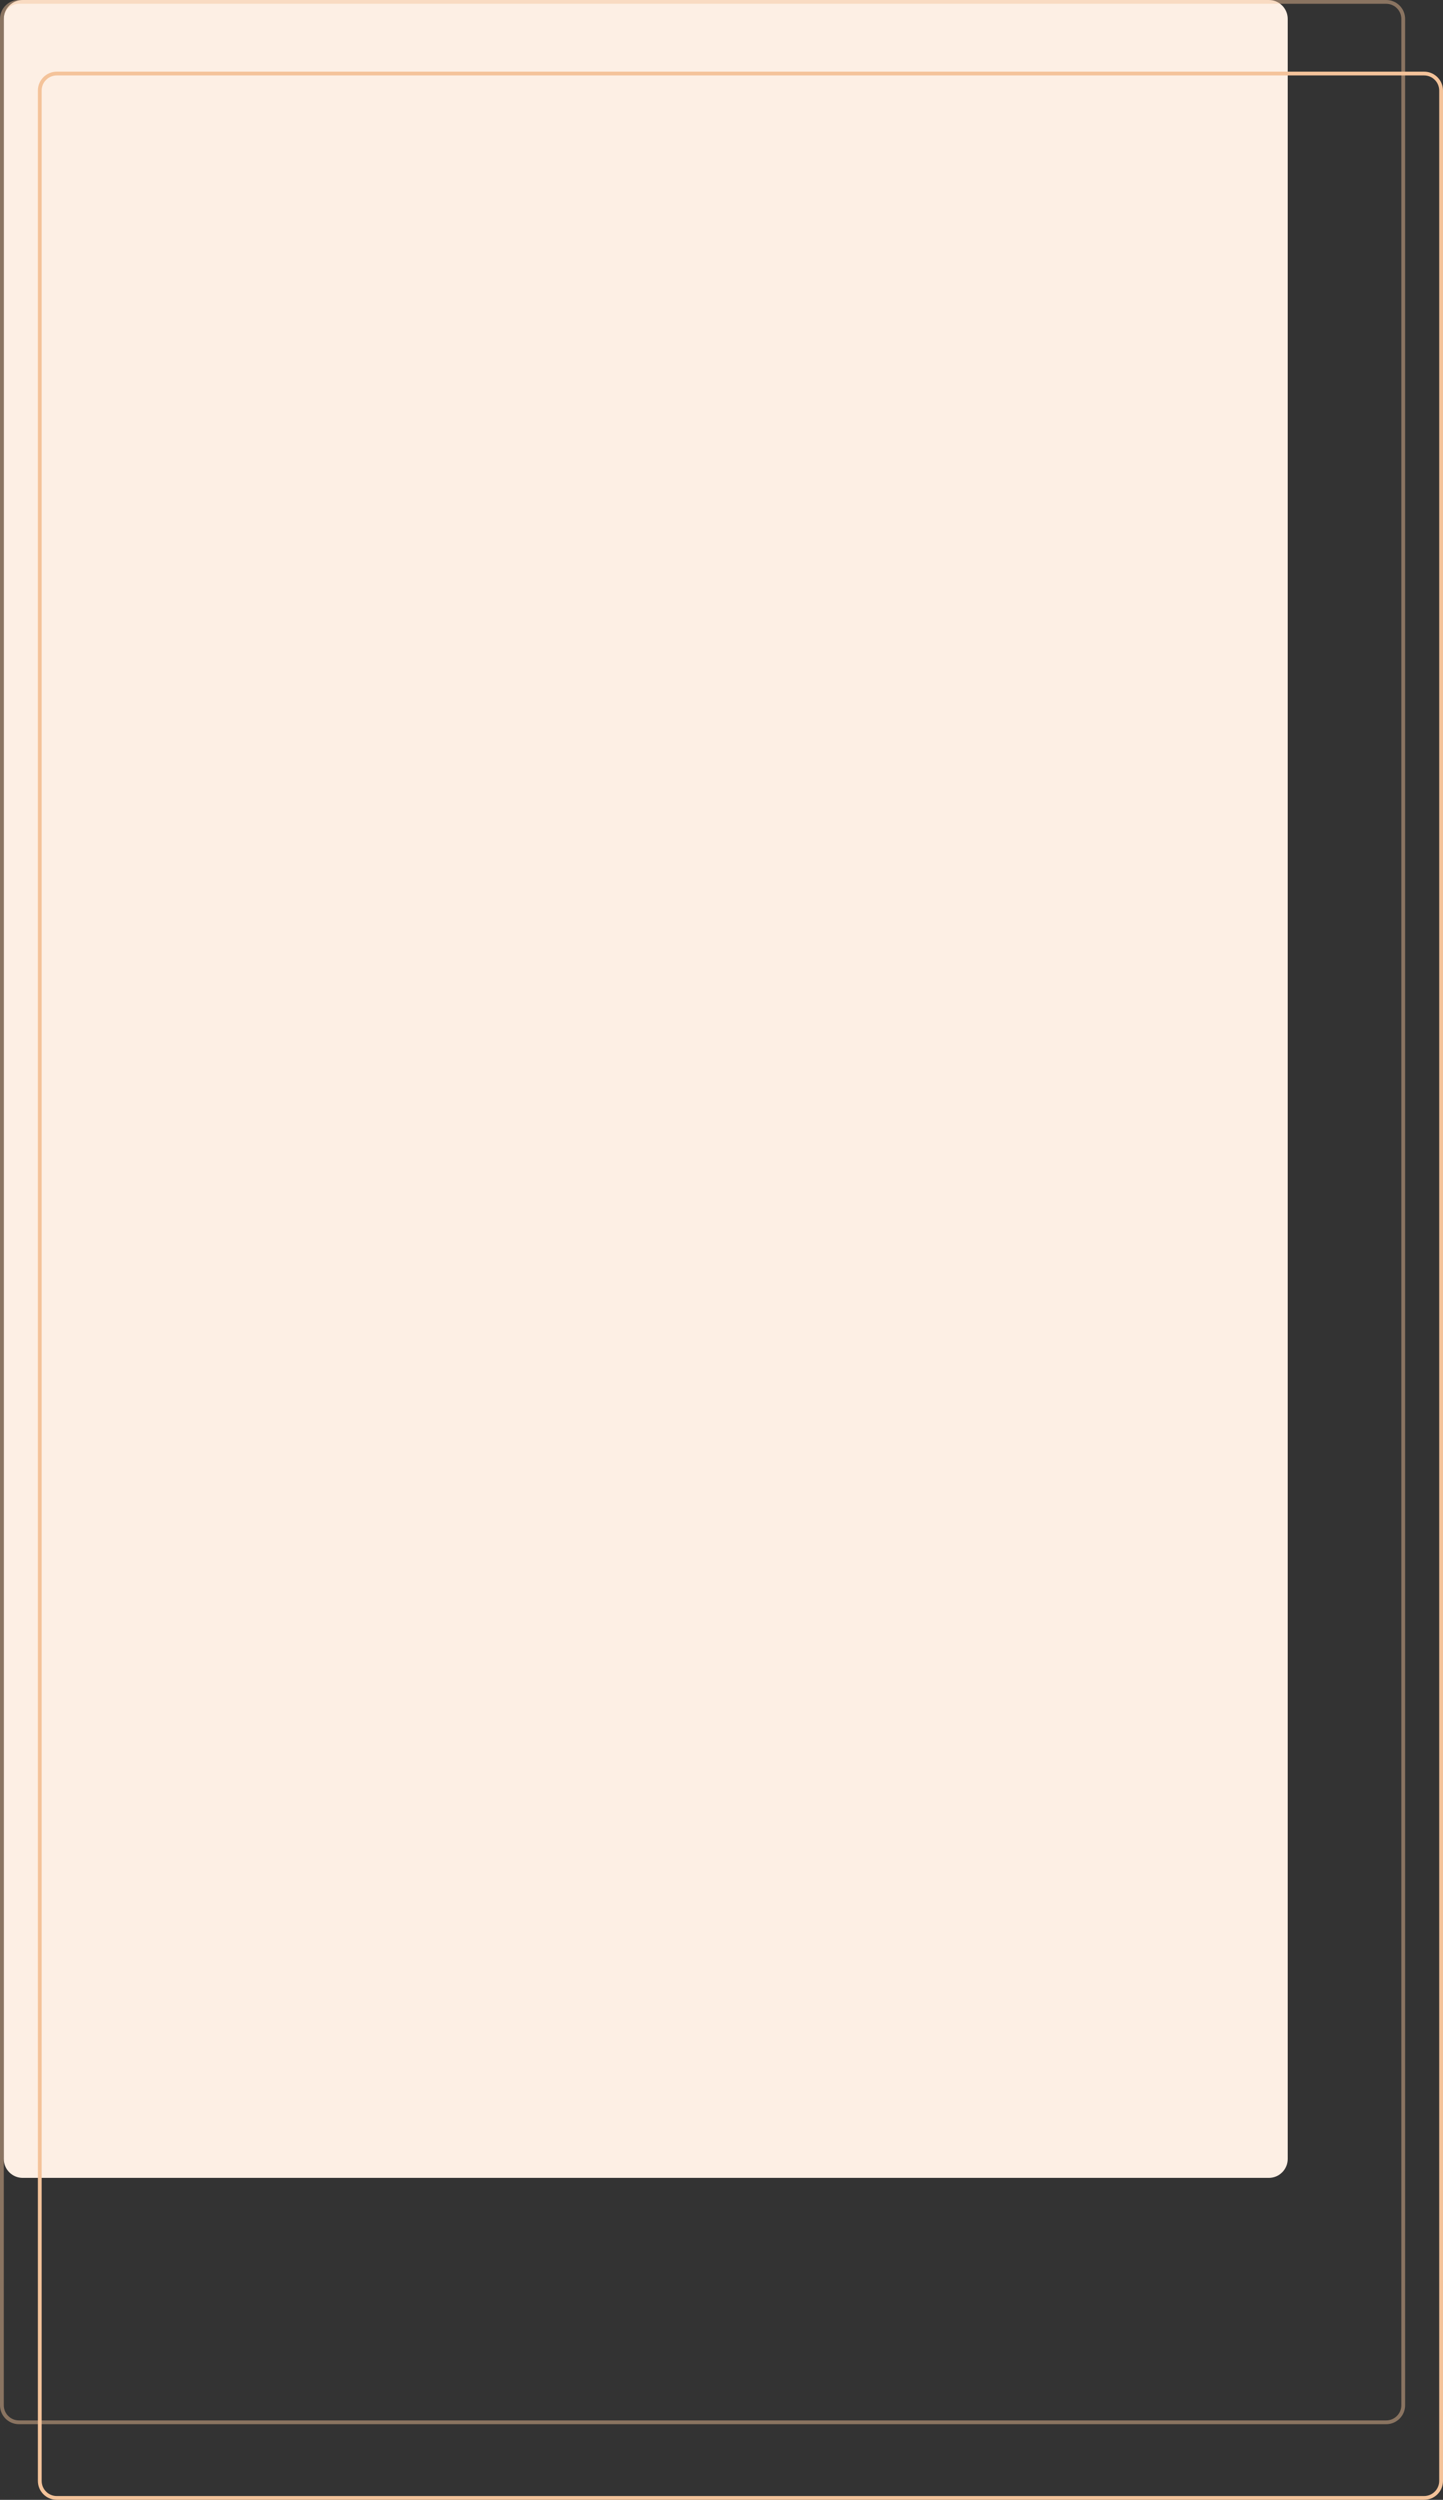 <?xml version="1.0" encoding="UTF-8"?>
<svg id="SVGDoc" width="381" height="660" xmlns="http://www.w3.org/2000/svg" version="1.1" xmlns:xlink="http://www.w3.org/1999/xlink" xmlns:avocode="https://avocode.com/" viewBox="0 0 381 660"><rect x="0" y="0" width="381" height="660" fill="#333333" stroke="none"/><defs><clipPath id="ClipPath1095"><path d="M15,18.917h361c2.761,0 5,2.238 5,5v631.083c0,2.762 -2.239,5 -5,5h-361c-2.761,0 -5,-2.238 -5,-5v-631.083c0,-2.762 2.239,-5 5,-5z" fill="#ffffff"></path></clipPath><clipPath id="ClipPath1102"><path d="M5,-0h361c2.761,0 5,2.238 5,5v630.031c0,2.762 -2.239,5 -5,5h-361c-2.761,0 -5,-2.238 -5,-5v-630.031c0,-2.762 2.239,-5 5,-5z" fill="#ffffff"></path></clipPath></defs><desc>Generated with Avocode.</desc><g><g><title>Прямоугольник, скругл. углы 2</title><path d="M6,-0h329c2.761,0 5,2.238 5,5v565c0,2.762 -2.239,5 -5,5h-329c-2.761,0 -5,-2.238 -5,-5v-565c0,-2.762 2.239,-5 5,-5z" fill="#fdefe4" fill-opacity="1"></path></g><g><title>Прямоугольник, скругл. углы 2 копия 8</title><path d="M15,18.917h361c2.761,0 5,2.238 5,5v631.083c0,2.762 -2.239,5 -5,5h-361c-2.761,0 -5,-2.238 -5,-5v-631.083c0,-2.762 2.239,-5 5,-5z" fill-opacity="0" fill="#ffffff" stroke-dashoffset="0" stroke-dasharray="" stroke-linejoin="miter" stroke-linecap="butt" stroke-opacity="1" stroke="#f4c39a" stroke-miterlimit="20" stroke-width="2" clip-path="url(&quot;#ClipPath1095&quot;)"></path></g><g opacity="0.45"><title>Прямоугольник, скругл. углы 2 копия 7</title><path d="M5,-0h361c2.761,0 5,2.238 5,5v630.031c0,2.762 -2.239,5 -5,5h-361c-2.761,0 -5,-2.238 -5,-5v-630.031c0,-2.762 2.239,-5 5,-5z" fill-opacity="0" fill="#ffffff" stroke-dashoffset="0" stroke-dasharray="" stroke-linejoin="miter" stroke-linecap="butt" stroke-opacity="1" stroke="#f4c39a" stroke-miterlimit="20" stroke-width="2" clip-path="url(&quot;#ClipPath1102&quot;)"></path></g></g></svg>